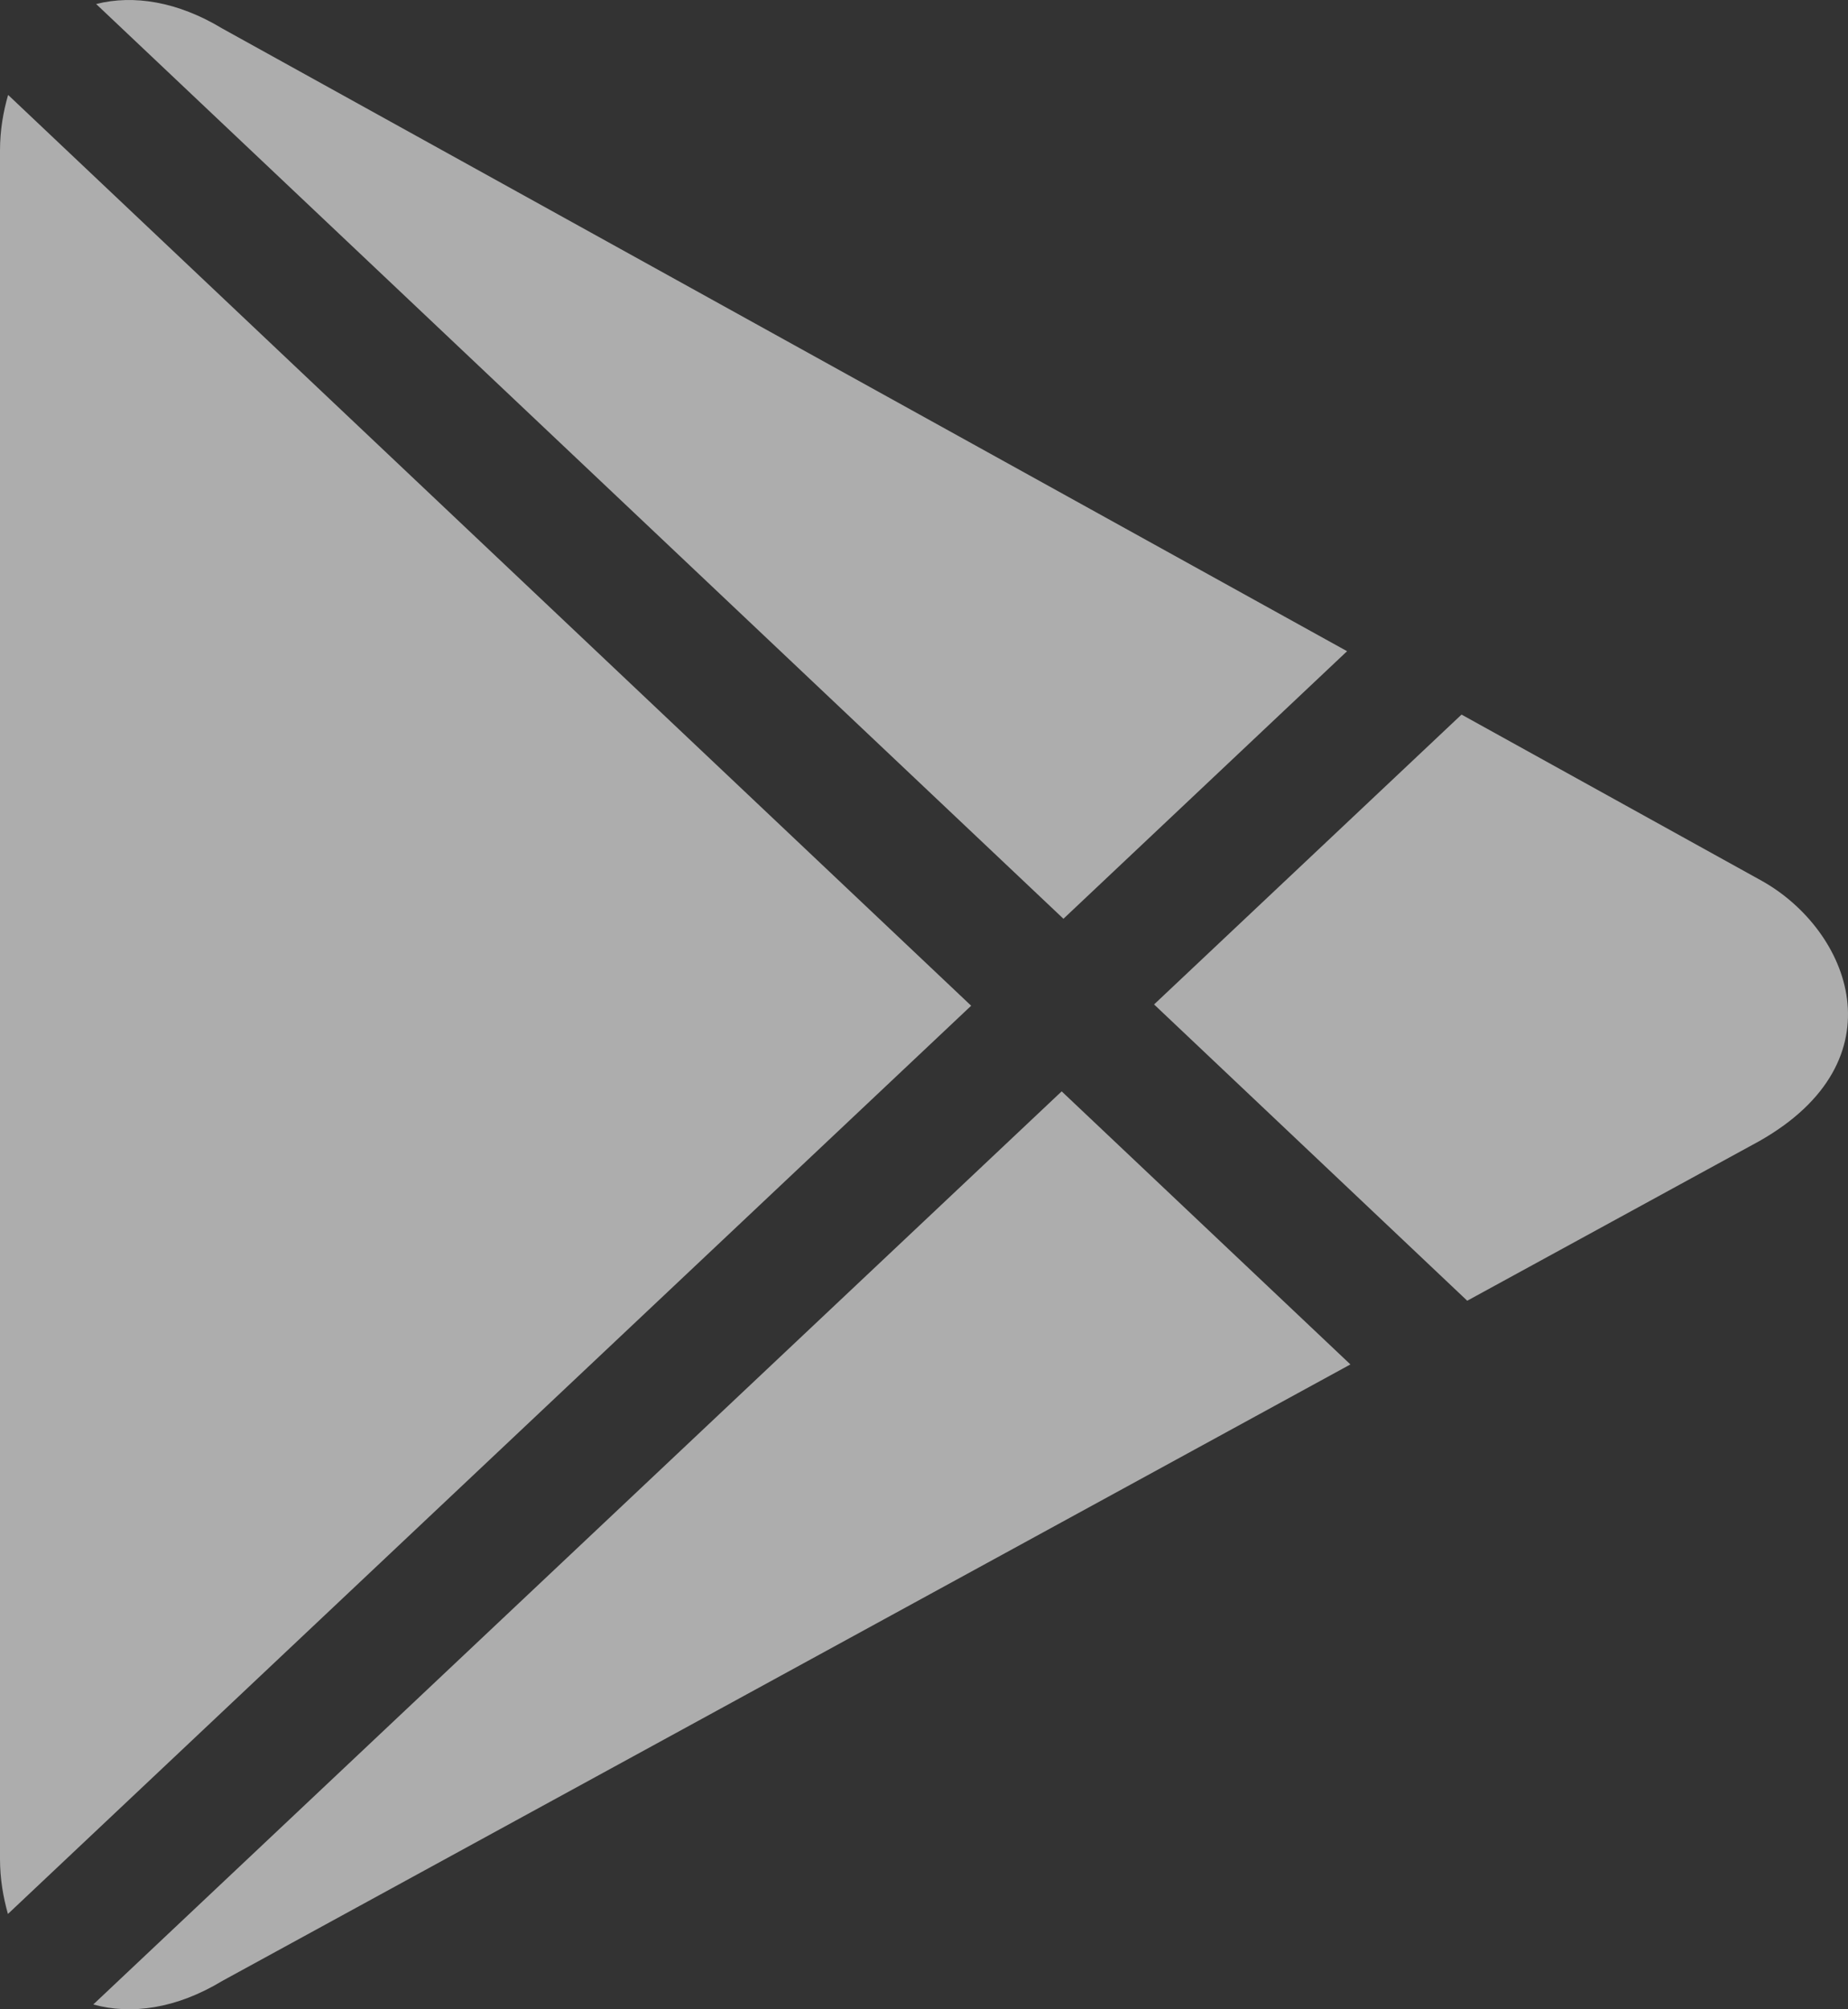 <svg width="46" height="50" viewBox="0 0 46 50" fill="none" xmlns="http://www.w3.org/2000/svg">
<rect x="0" y="0" width="46" height="50" fill="#333333" stroke="none"/>
<path fill-rule="evenodd" clip-rule="evenodd" d="M0.202 2.362C0.202 2.362 24.174 25.026 24.174 25.027L0.197 47.628C0.082 47.213 0 46.766 0 46.257V3.75C0 3.234 0.082 2.781 0.202 2.362ZM33.531 16.205L26.471 22.863L2.393 0.1C3.321 -0.135 4.42 0.036 5.536 0.711L33.531 16.205ZM43.852 21.918C46.046 23.145 47.341 26.384 43.792 28.396L36.522 32.368L28.727 24.995L36.38 17.782L43.852 21.918ZM2.322 49.88C2.322 49.88 26.427 27.158 26.427 27.158L33.614 33.953L5.535 49.293C4.39 49.986 3.265 50.142 2.322 49.88Z" fill="white" fill-opacity="0.6"/>
</svg>
